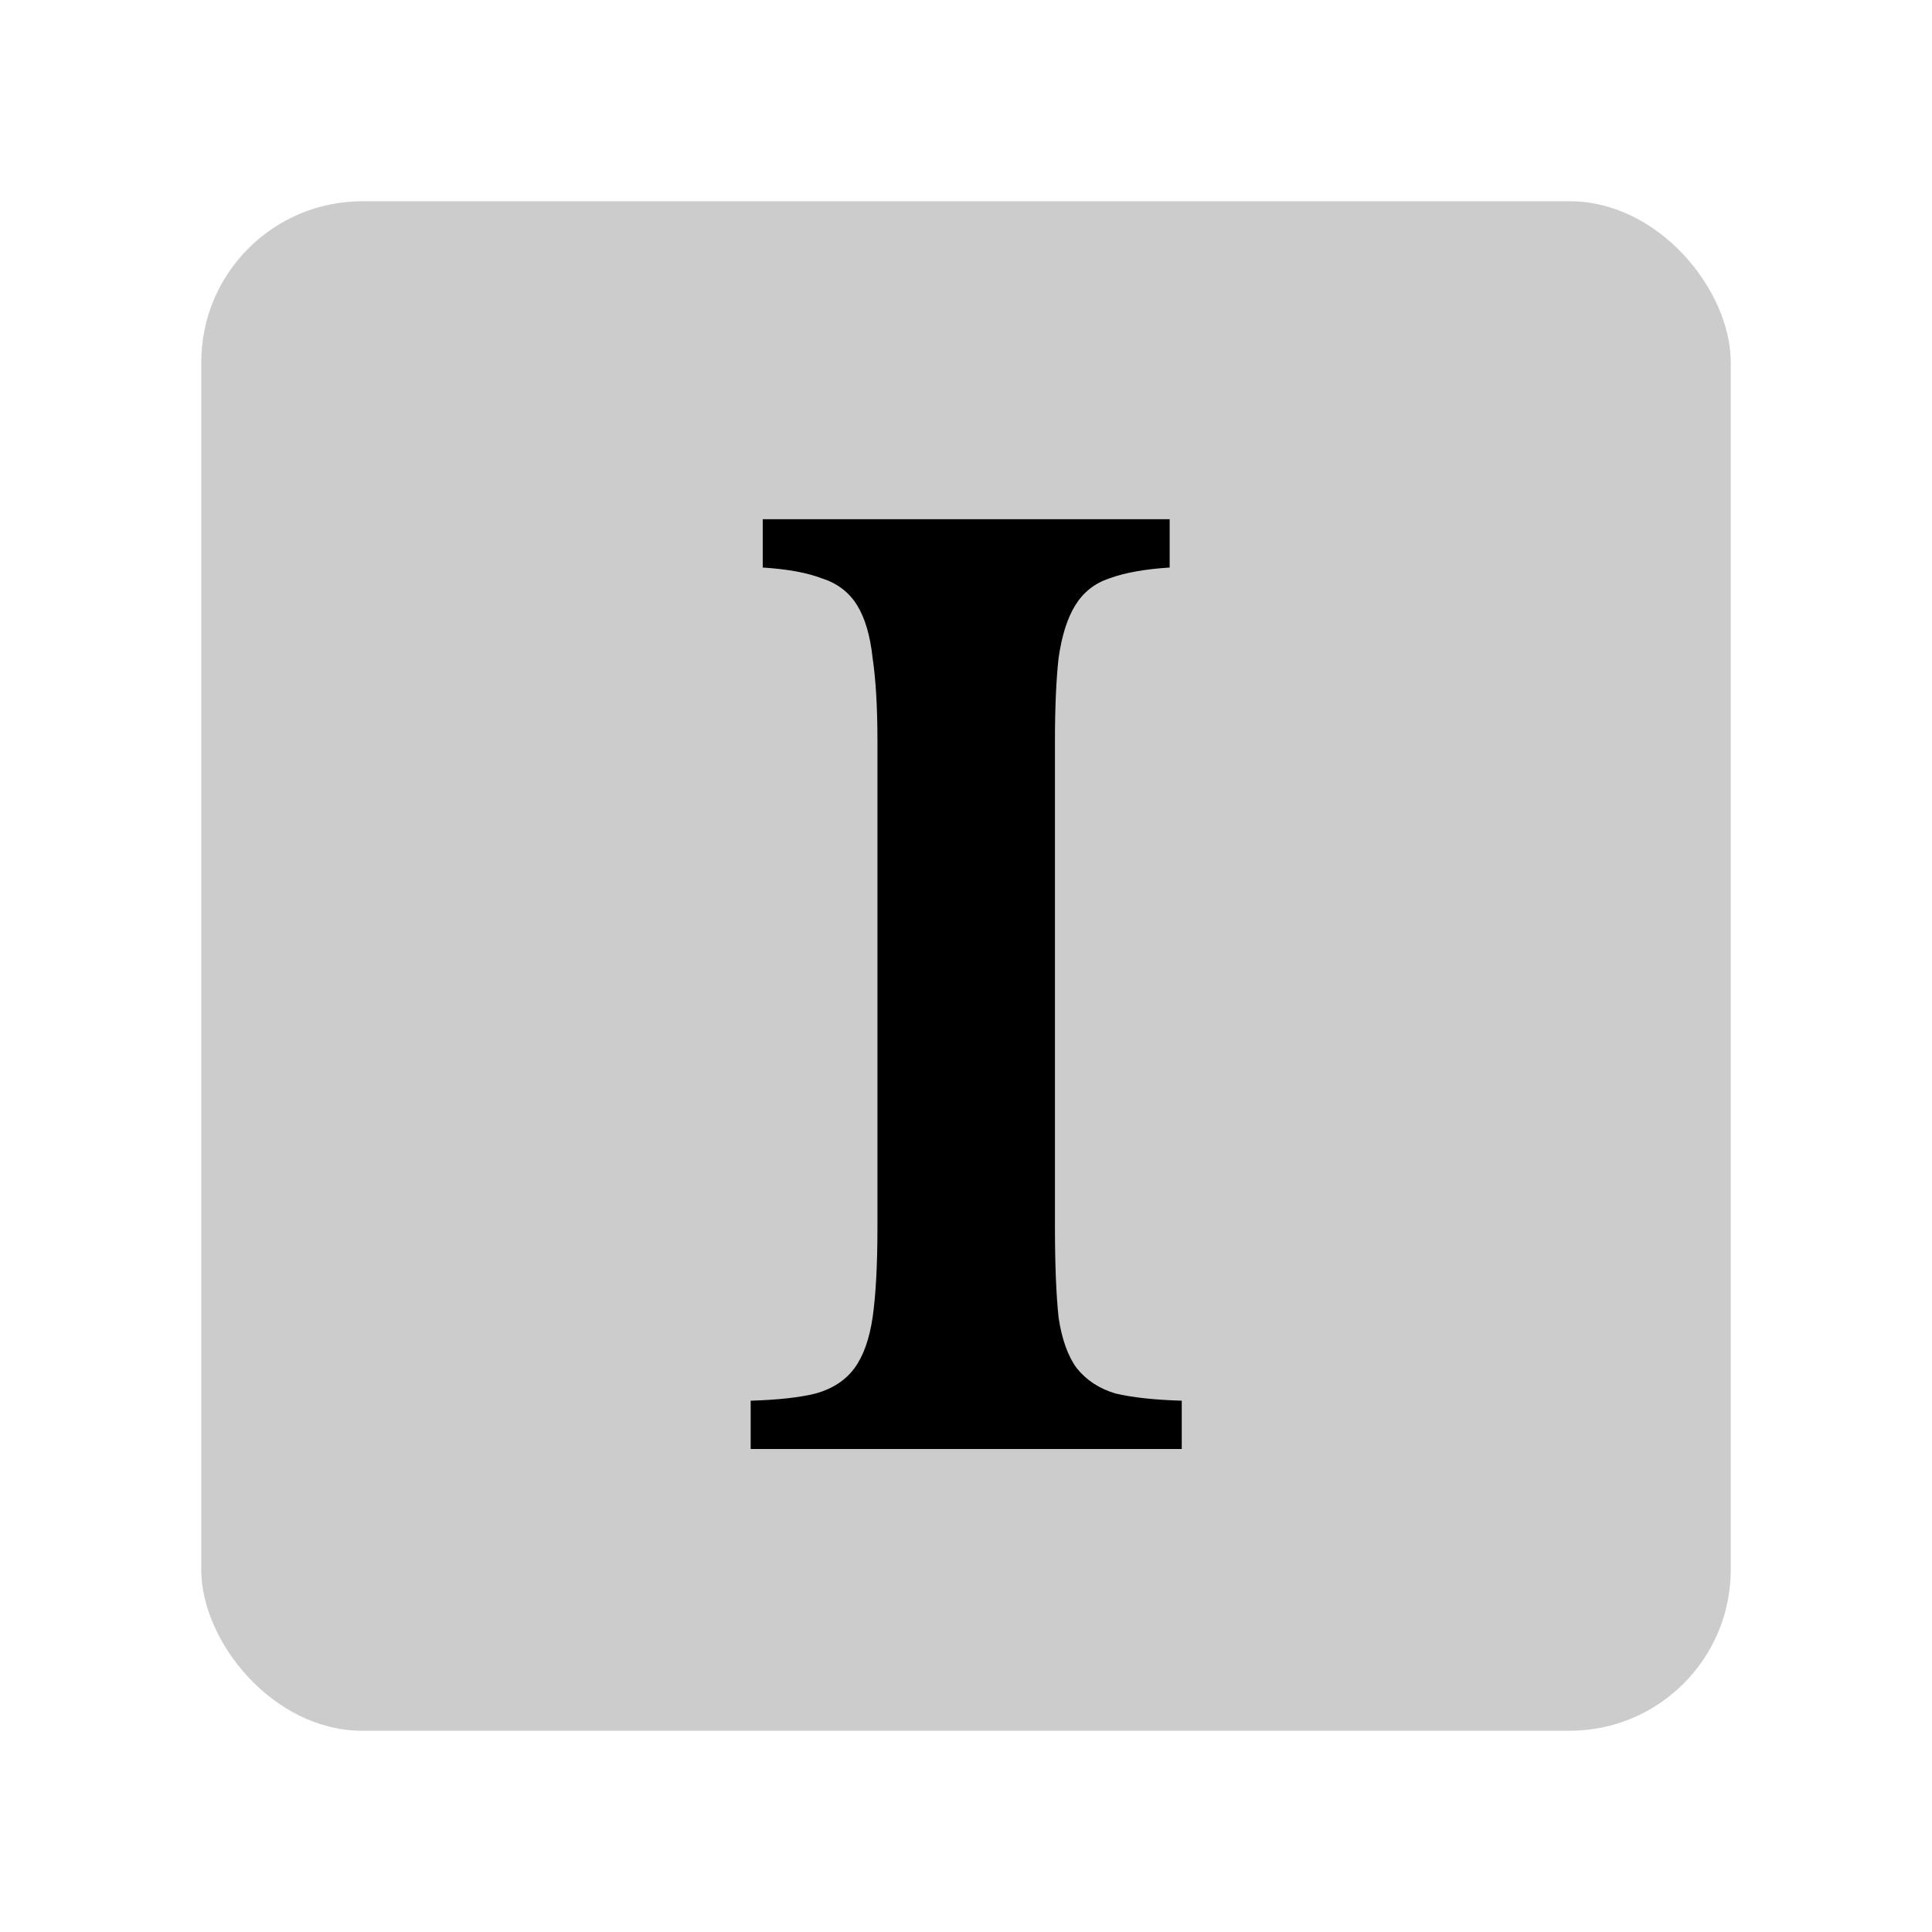 <svg xmlns="http://www.w3.org/2000/svg" width="48" height="48" fill="none" viewBox="0 0 48 48">
  <rect width="38" height="38" x="5" y="5" fill="#000" opacity=".2" rx="4"/>
  <path fill="#000" d="M29.36 36H18.65v-1.2c.68-.02 1.22-.08 1.62-.18.42-.12.74-.33.96-.63.22-.3.37-.72.45-1.26.08-.56.12-1.31.12-2.25V18.42c0-.84-.04-1.53-.12-2.07-.06-.56-.19-1-.39-1.32-.2-.32-.49-.54-.87-.66-.36-.14-.85-.23-1.47-.27v-1.2h10.11v1.2c-.62.04-1.12.13-1.5.27-.36.12-.64.34-.84.66-.2.32-.34.76-.42 1.32-.06.54-.09 1.23-.09 2.07v12.06c0 .94.03 1.69.09 2.25.08.54.23.96.45 1.26.24.3.56.51.96.63.42.1.97.16 1.65.18V36z"/>
</svg>
